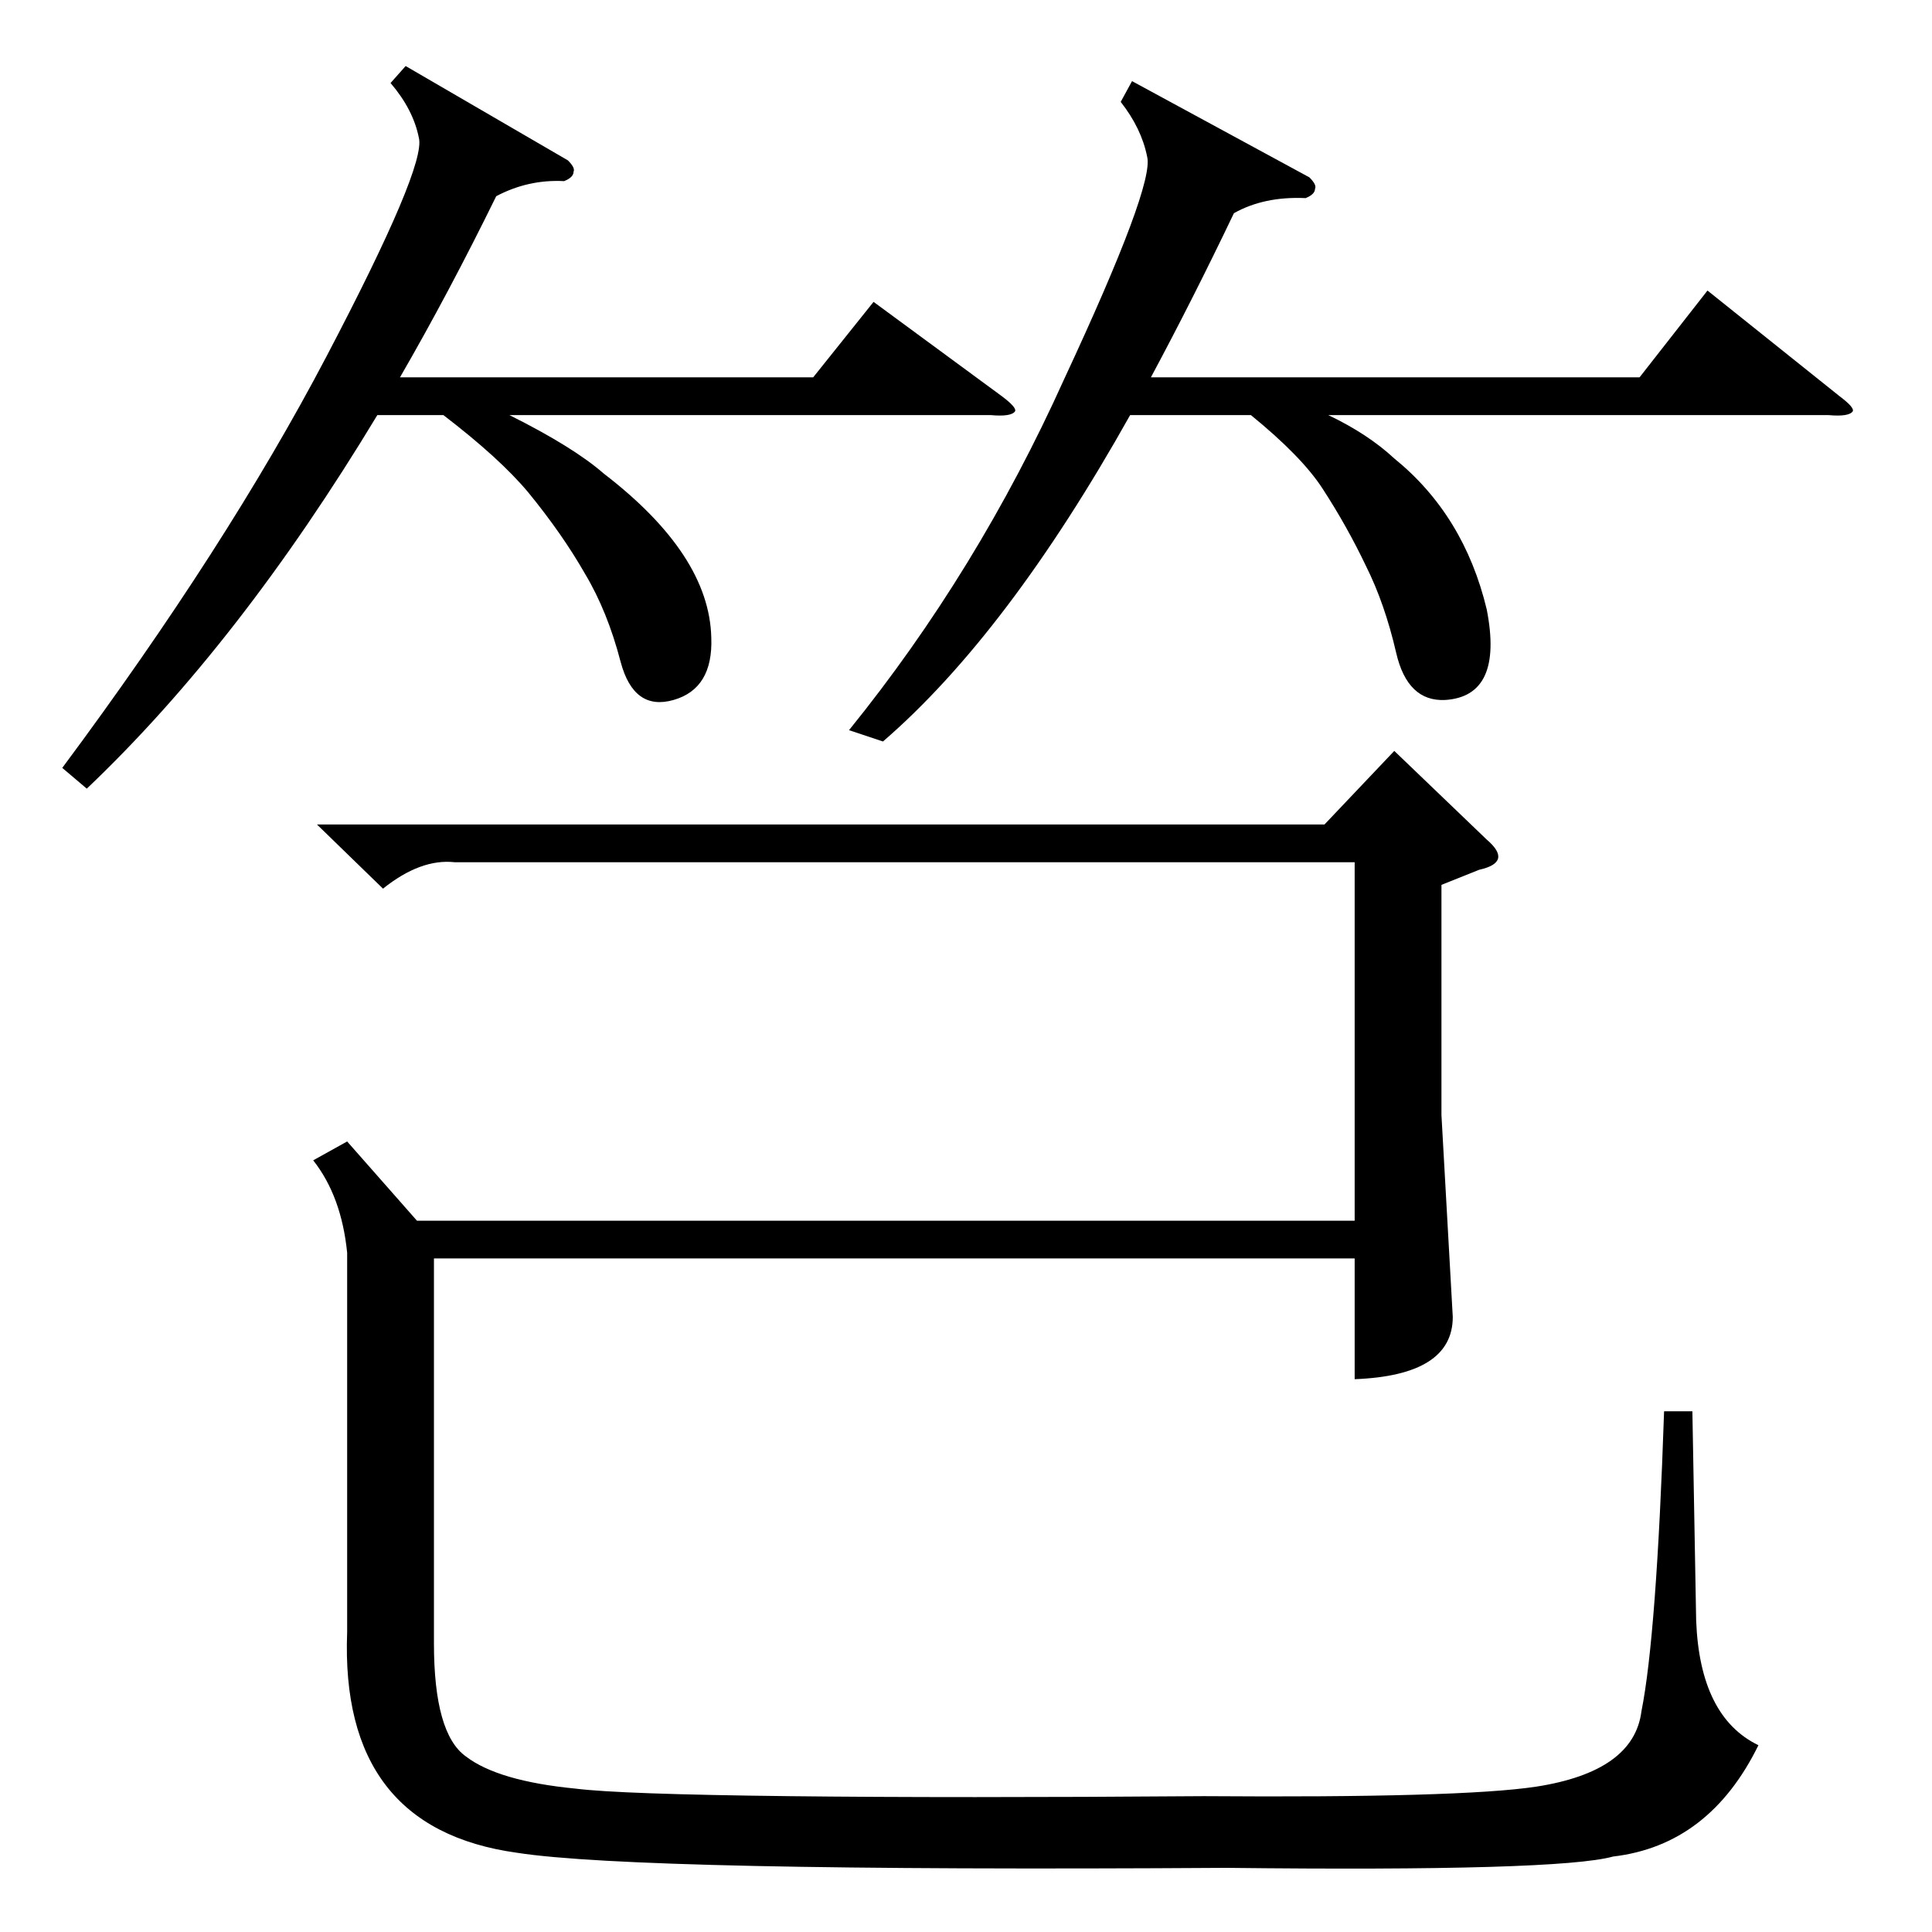 <?xml version="1.0" standalone="no"?>
<!DOCTYPE svg PUBLIC "-//W3C//DTD SVG 1.1//EN" "http://www.w3.org/Graphics/SVG/1.1/DTD/svg11.dtd" >
<svg xmlns="http://www.w3.org/2000/svg" xmlns:xlink="http://www.w3.org/1999/xlink" version="1.1" viewBox="0 -205 1024 1024">
  <g transform="matrix(1 0 0 -1 0 819)">
   <path fill="currentColor"
d="M241 567q-18 2 -38 -14l-35 34h534l37 39l49 -47q7 -6 6 -10t-10 -6l-20 -8v-122l6 -107q0 -31 -52 -33v64h-488v-204q0 -48 17 -60q17 -13 58 -17q24 -3 113 -4q88 -1 220 0q136 -1 176 5q52 8 56 40q8 40 12 159h15l2 -111q2 -51 33 -66q-26 -53 -77 -59
q-29 -8 -205 -6q-312 -2 -376 8q-94 13 -90 117v201q-3 30 -18 49l18 10l37 -42h497v190h-477zM600 981l94 -51q4 -4 3 -6q0 -3 -5 -5q-22 1 -38 -8q-22 -46 -44 -87h259l36 46l70 -56q8 -6 7 -8q-2 -3 -13 -2h-265q21 -10 35 -23q37 -30 49 -80q9 -46 -22 -48
q-20 -1 -26 25t-16 46q-10 21 -23 41q-11 17 -38 39h-64q-65 -116 -131 -173l-18 6q68 84 114 186q48 103 44 118q-3 15 -14 29zM215 989l86 -50q4 -4 3 -6q0 -3 -5 -5q-19 1 -36 -8q-25 -51 -51 -96h219l32 40l68 -50q8 -6 7 -8q-2 -3 -13 -2h-255q34 -17 50 -31
q56 -43 57 -87q1 -27 -20 -33t-28 20q-7 27 -19 47q-12 21 -30 43q-15 18 -45 41h-35q-73 -121 -154 -198l-13 11q87 117 140 218t49 116q-3 15 -15 29z" />
  </g>

</svg>
